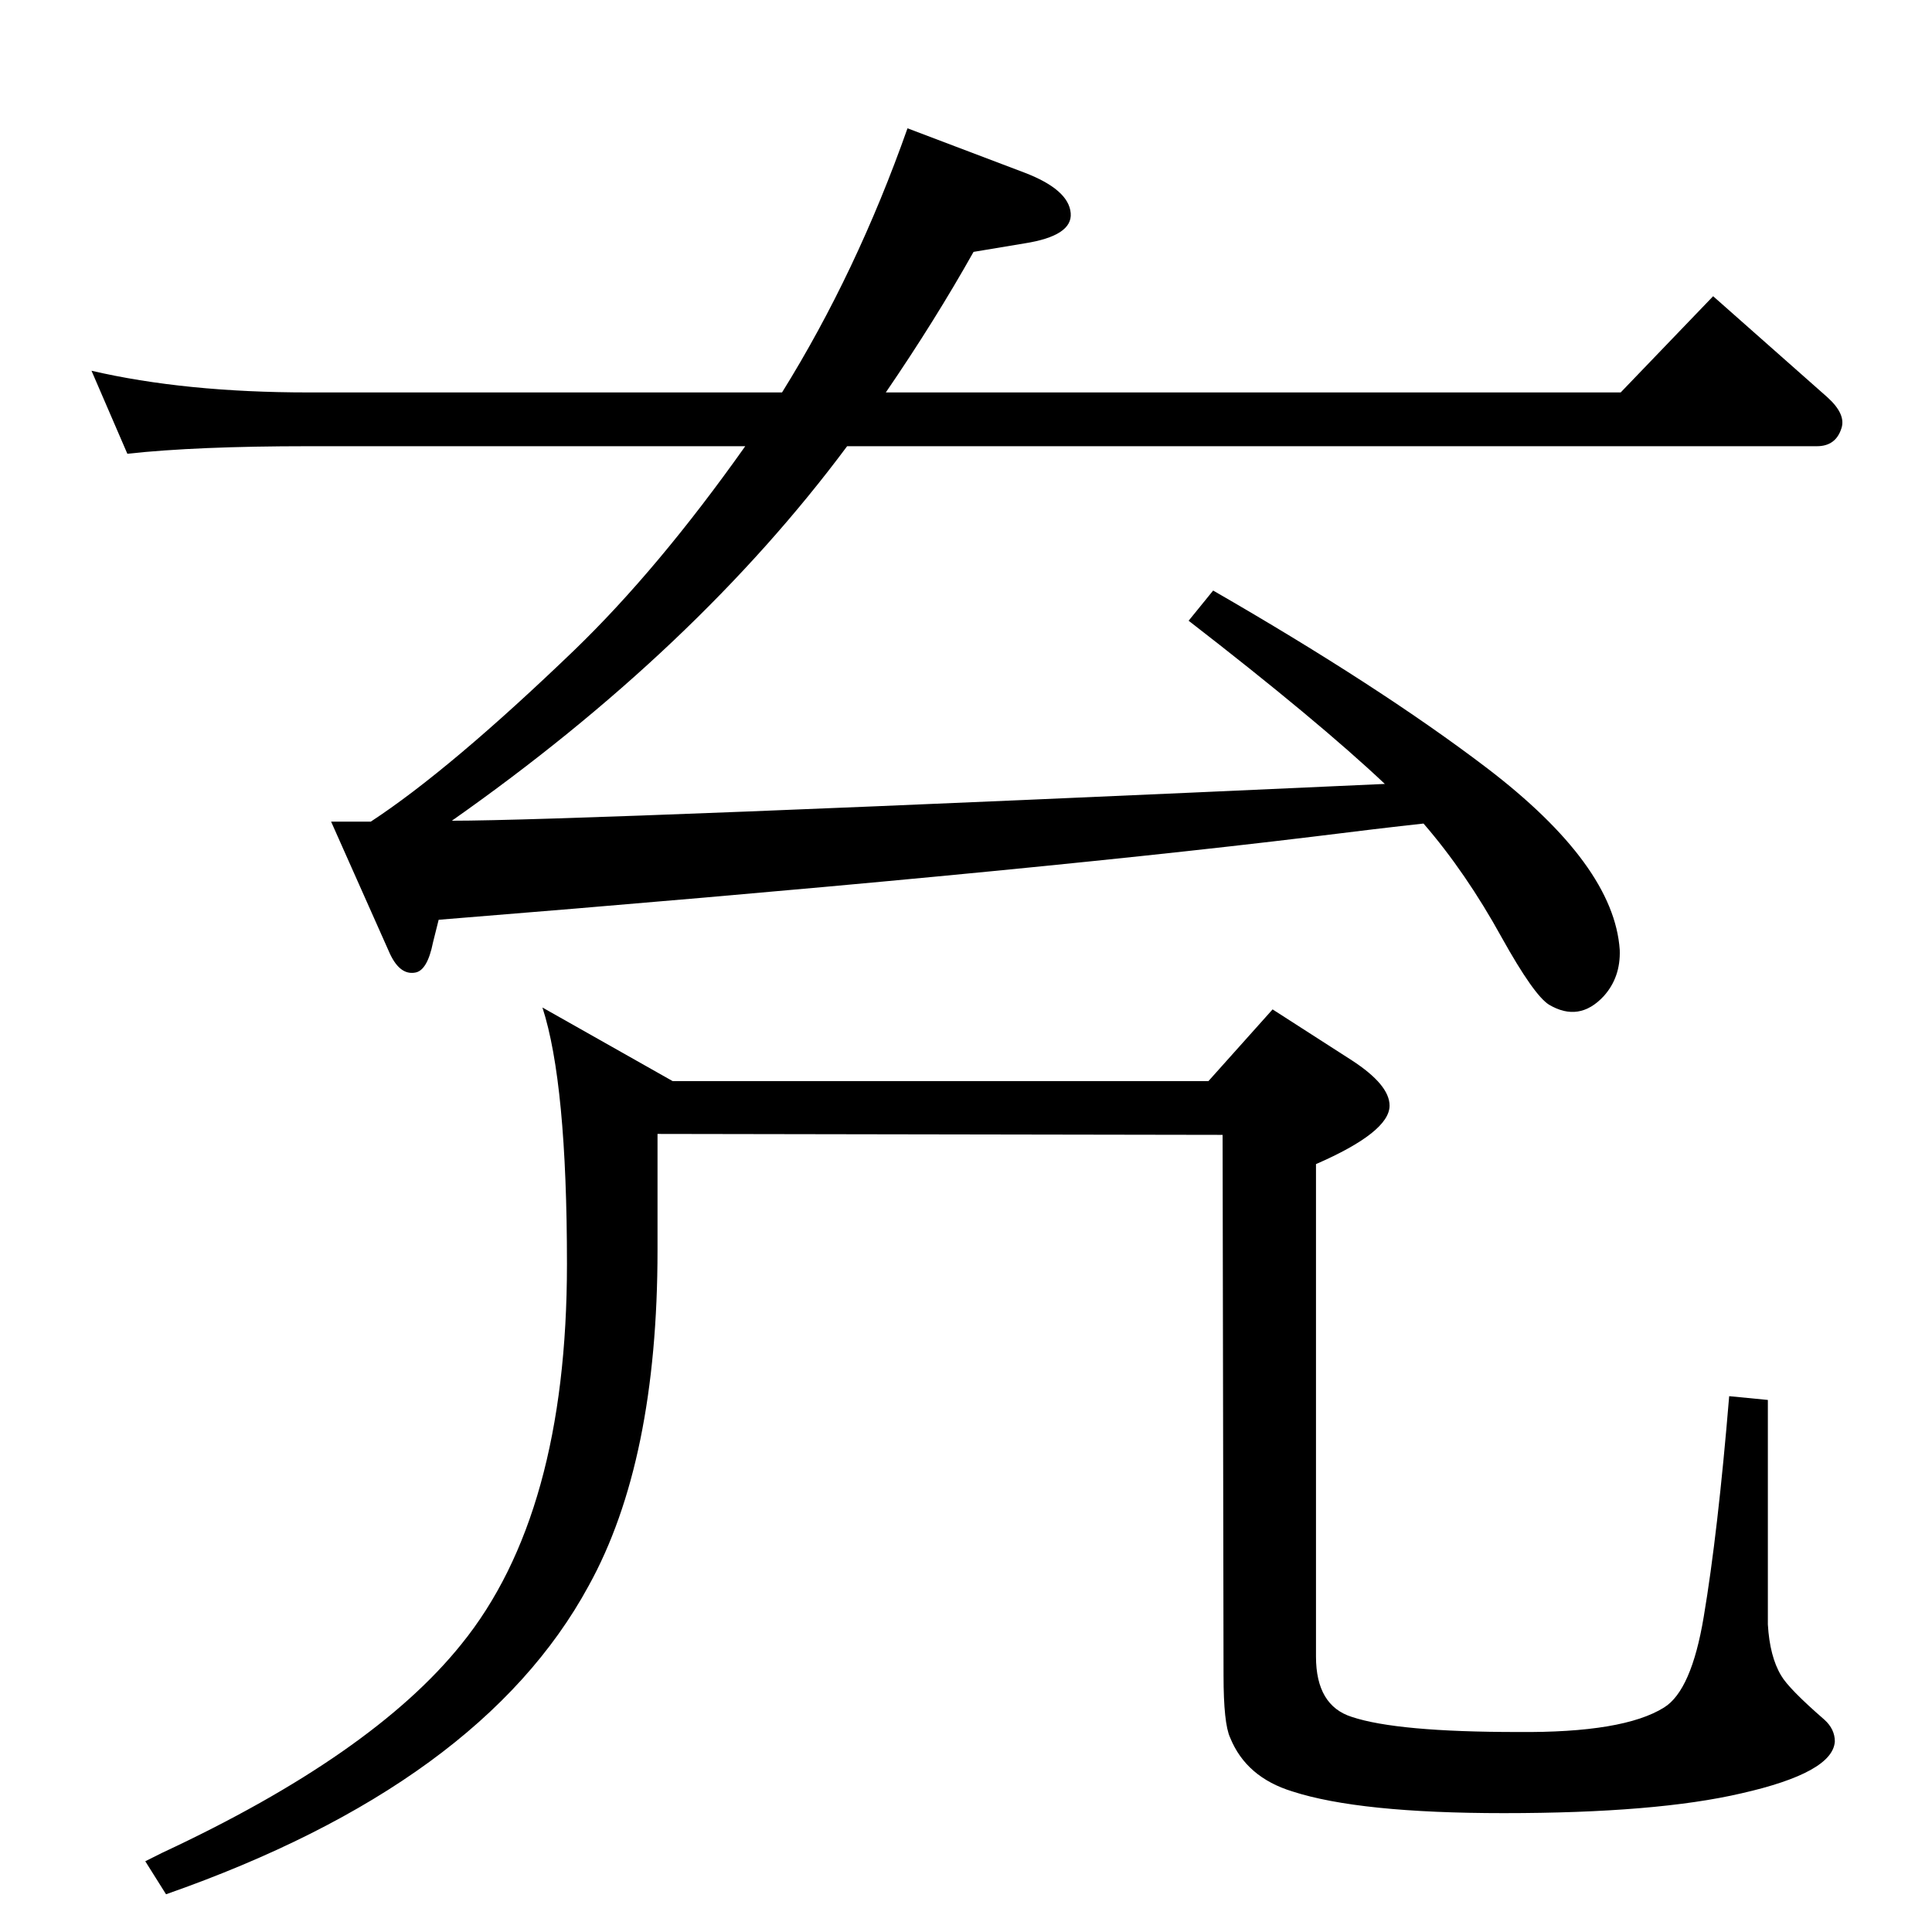 <?xml version="1.0" standalone="no"?>
<!DOCTYPE svg PUBLIC "-//W3C//DTD SVG 1.1//EN" "http://www.w3.org/Graphics/SVG/1.1/DTD/svg11.dtd" >
<svg xmlns="http://www.w3.org/2000/svg" xmlns:xlink="http://www.w3.org/1999/xlink" version="1.1" viewBox="0 0 2048 2048">
  <g transform="matrix(1 0 0 -1 0 2048)">
   <path fill="currentColor"
d="M1509 1175q-46 -5 -118 -14q-330 -40 -926 -88l-6 -24q-6 -30 -19 -32q-17 -3 -28 23l-61 137h42q84 55 216 182q89 86 181 216h-463q-119 0 -192 -8l-38 88q99 -23 230 -23h502q79 127 133 280l124 -47q47 -18 49 -43q2 -24 -49 -32l-54 -9q-41 -73 -93 -149h779l98 102
l121 -107q20 -18 15 -33q-6 -19 -26 -19h-1028q-160 -215 -419 -397q131 0 989 39q-71 67 -208 173l26 32q177 -102 290 -188q135 -103 141 -193q1 -29 -17 -49q-26 -28 -58 -9q-16 10 -50 71q-38 69 -83 121zM575 980l138 -78h568l68 76l84 -54q40 -26 40 -48
q0 -28 -78 -62v-522q0 -52 38 -64q48 -16 176 -16q112 -1 155 26q29 18 42 96q15 89 27 234l41 -4v-238q2 -34 14 -54q8 -14 46 -47q11 -10 11 -23q-2 -33 -99 -55q-90 -21 -252 -21q-153 0 -224 23q-49 15 -66 57q-7 15 -7 66l-1 573l-599 1v-123q0 -224 -73 -356
q-114 -210 -448 -327l-22 35l18 9q223 104 317 221q112 138 112 403q0 192 -26 272z" />
  </g>

</svg>
